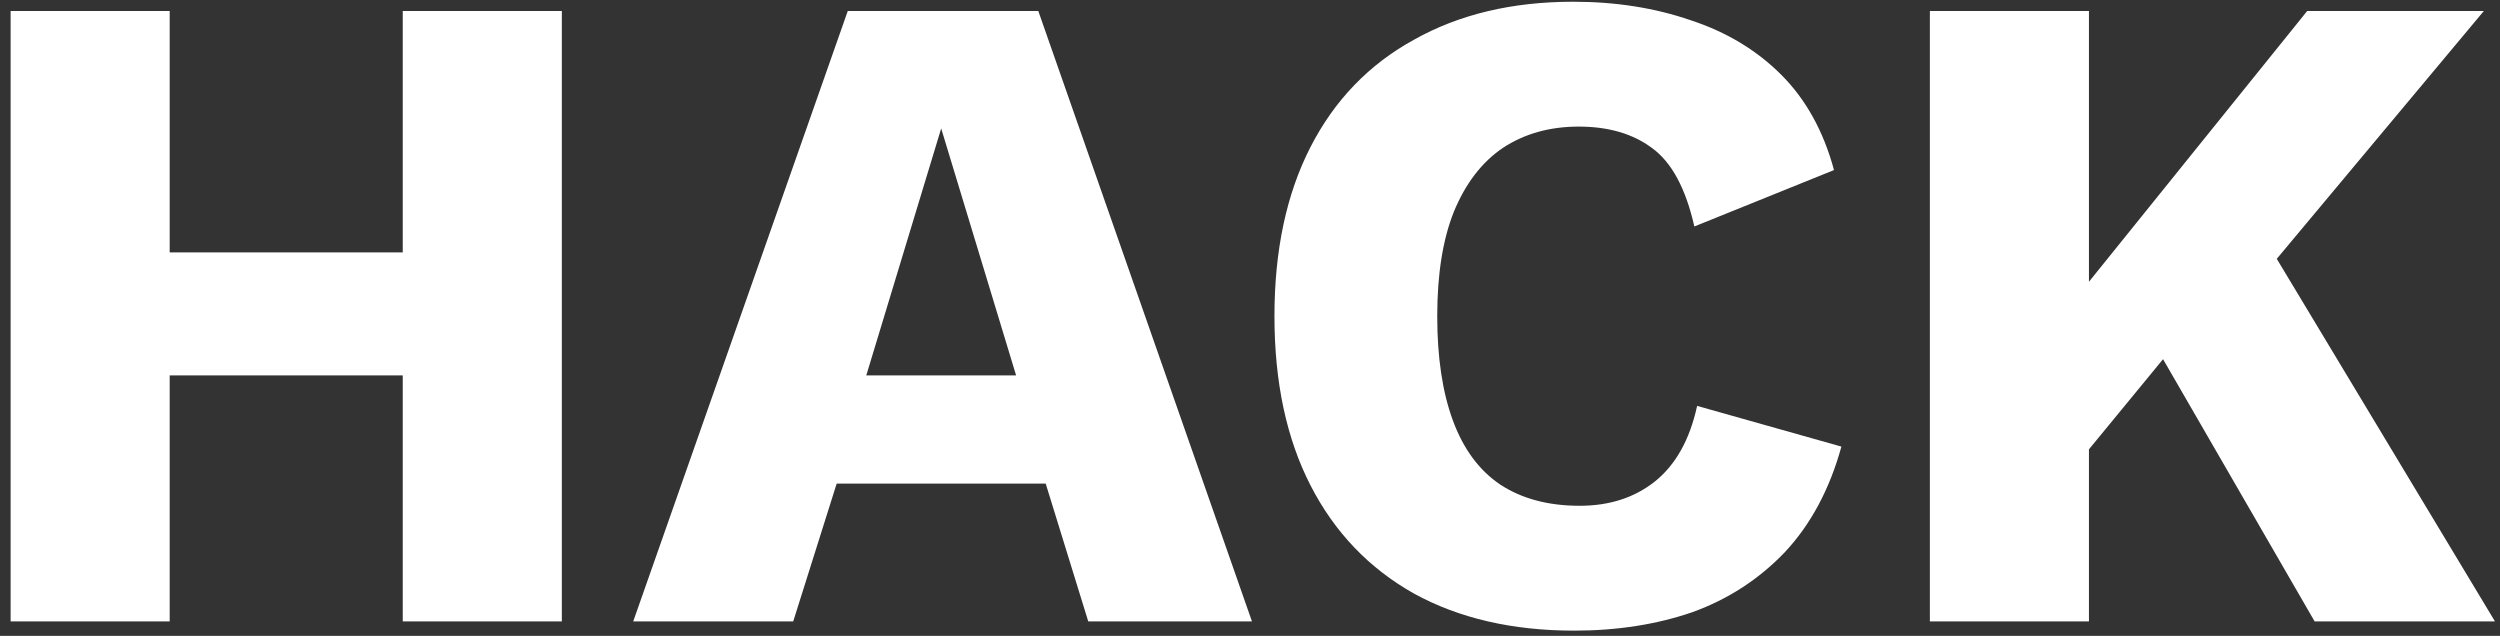 <svg width="173" height="44" viewBox="0 0 173 44" fill="none" xmlns="http://www.w3.org/2000/svg">
<rect x="0" y="0" width="173" height="44" fill="#333333" stroke="none"/>
<path d="M38.879 0.76V43H27.87V0.76H38.879ZM11.742 0.76V43H0.735V0.76H11.742ZM33.758 17.464V25.976H6.111V17.464H33.758ZM86.635 43H75.306L72.362 33.464H57.898L54.891 43H43.819L58.666 0.76H71.85L86.635 43ZM59.947 25.976H70.314L65.13 8.888L59.947 25.976ZM127.425 30.904C126.614 33.848 125.313 36.28 123.521 38.2C121.729 40.077 119.595 41.464 117.121 42.36C114.646 43.213 111.915 43.64 108.929 43.64C104.662 43.64 100.971 42.787 97.856 41.08C94.742 39.331 92.353 36.835 90.689 33.592C89.025 30.349 88.192 26.445 88.192 21.88C88.192 17.315 89.025 13.411 90.689 10.168C92.353 6.925 94.742 4.451 97.856 2.744C100.971 0.995 104.641 0.12 108.865 0.12C111.809 0.12 114.518 0.547 116.993 1.4C119.467 2.211 121.558 3.469 123.265 5.176C124.971 6.883 126.187 9.08 126.913 11.768L117.249 15.672C116.651 13.027 115.67 11.213 114.305 10.232C112.982 9.251 111.297 8.76 109.249 8.76C107.243 8.76 105.494 9.251 104.001 10.232C102.55 11.213 101.419 12.685 100.609 14.648C99.841 16.568 99.457 18.979 99.457 21.88C99.457 24.739 99.819 27.149 100.545 29.112C101.27 31.075 102.358 32.547 103.809 33.528C105.302 34.509 107.137 35 109.313 35C111.361 35 113.089 34.445 114.497 33.336C115.947 32.184 116.929 30.435 117.441 28.088L127.425 30.904ZM171.883 0.76L152.043 24.504L151.339 22.84L141.291 35.064L139.179 26.168L159.659 0.76H171.883ZM144.555 0.76V43H133.547V0.76H144.555ZM155.627 14.712L172.651 43H160.171L147.371 20.856L155.627 14.712Z" fill="white"/>
</svg>
